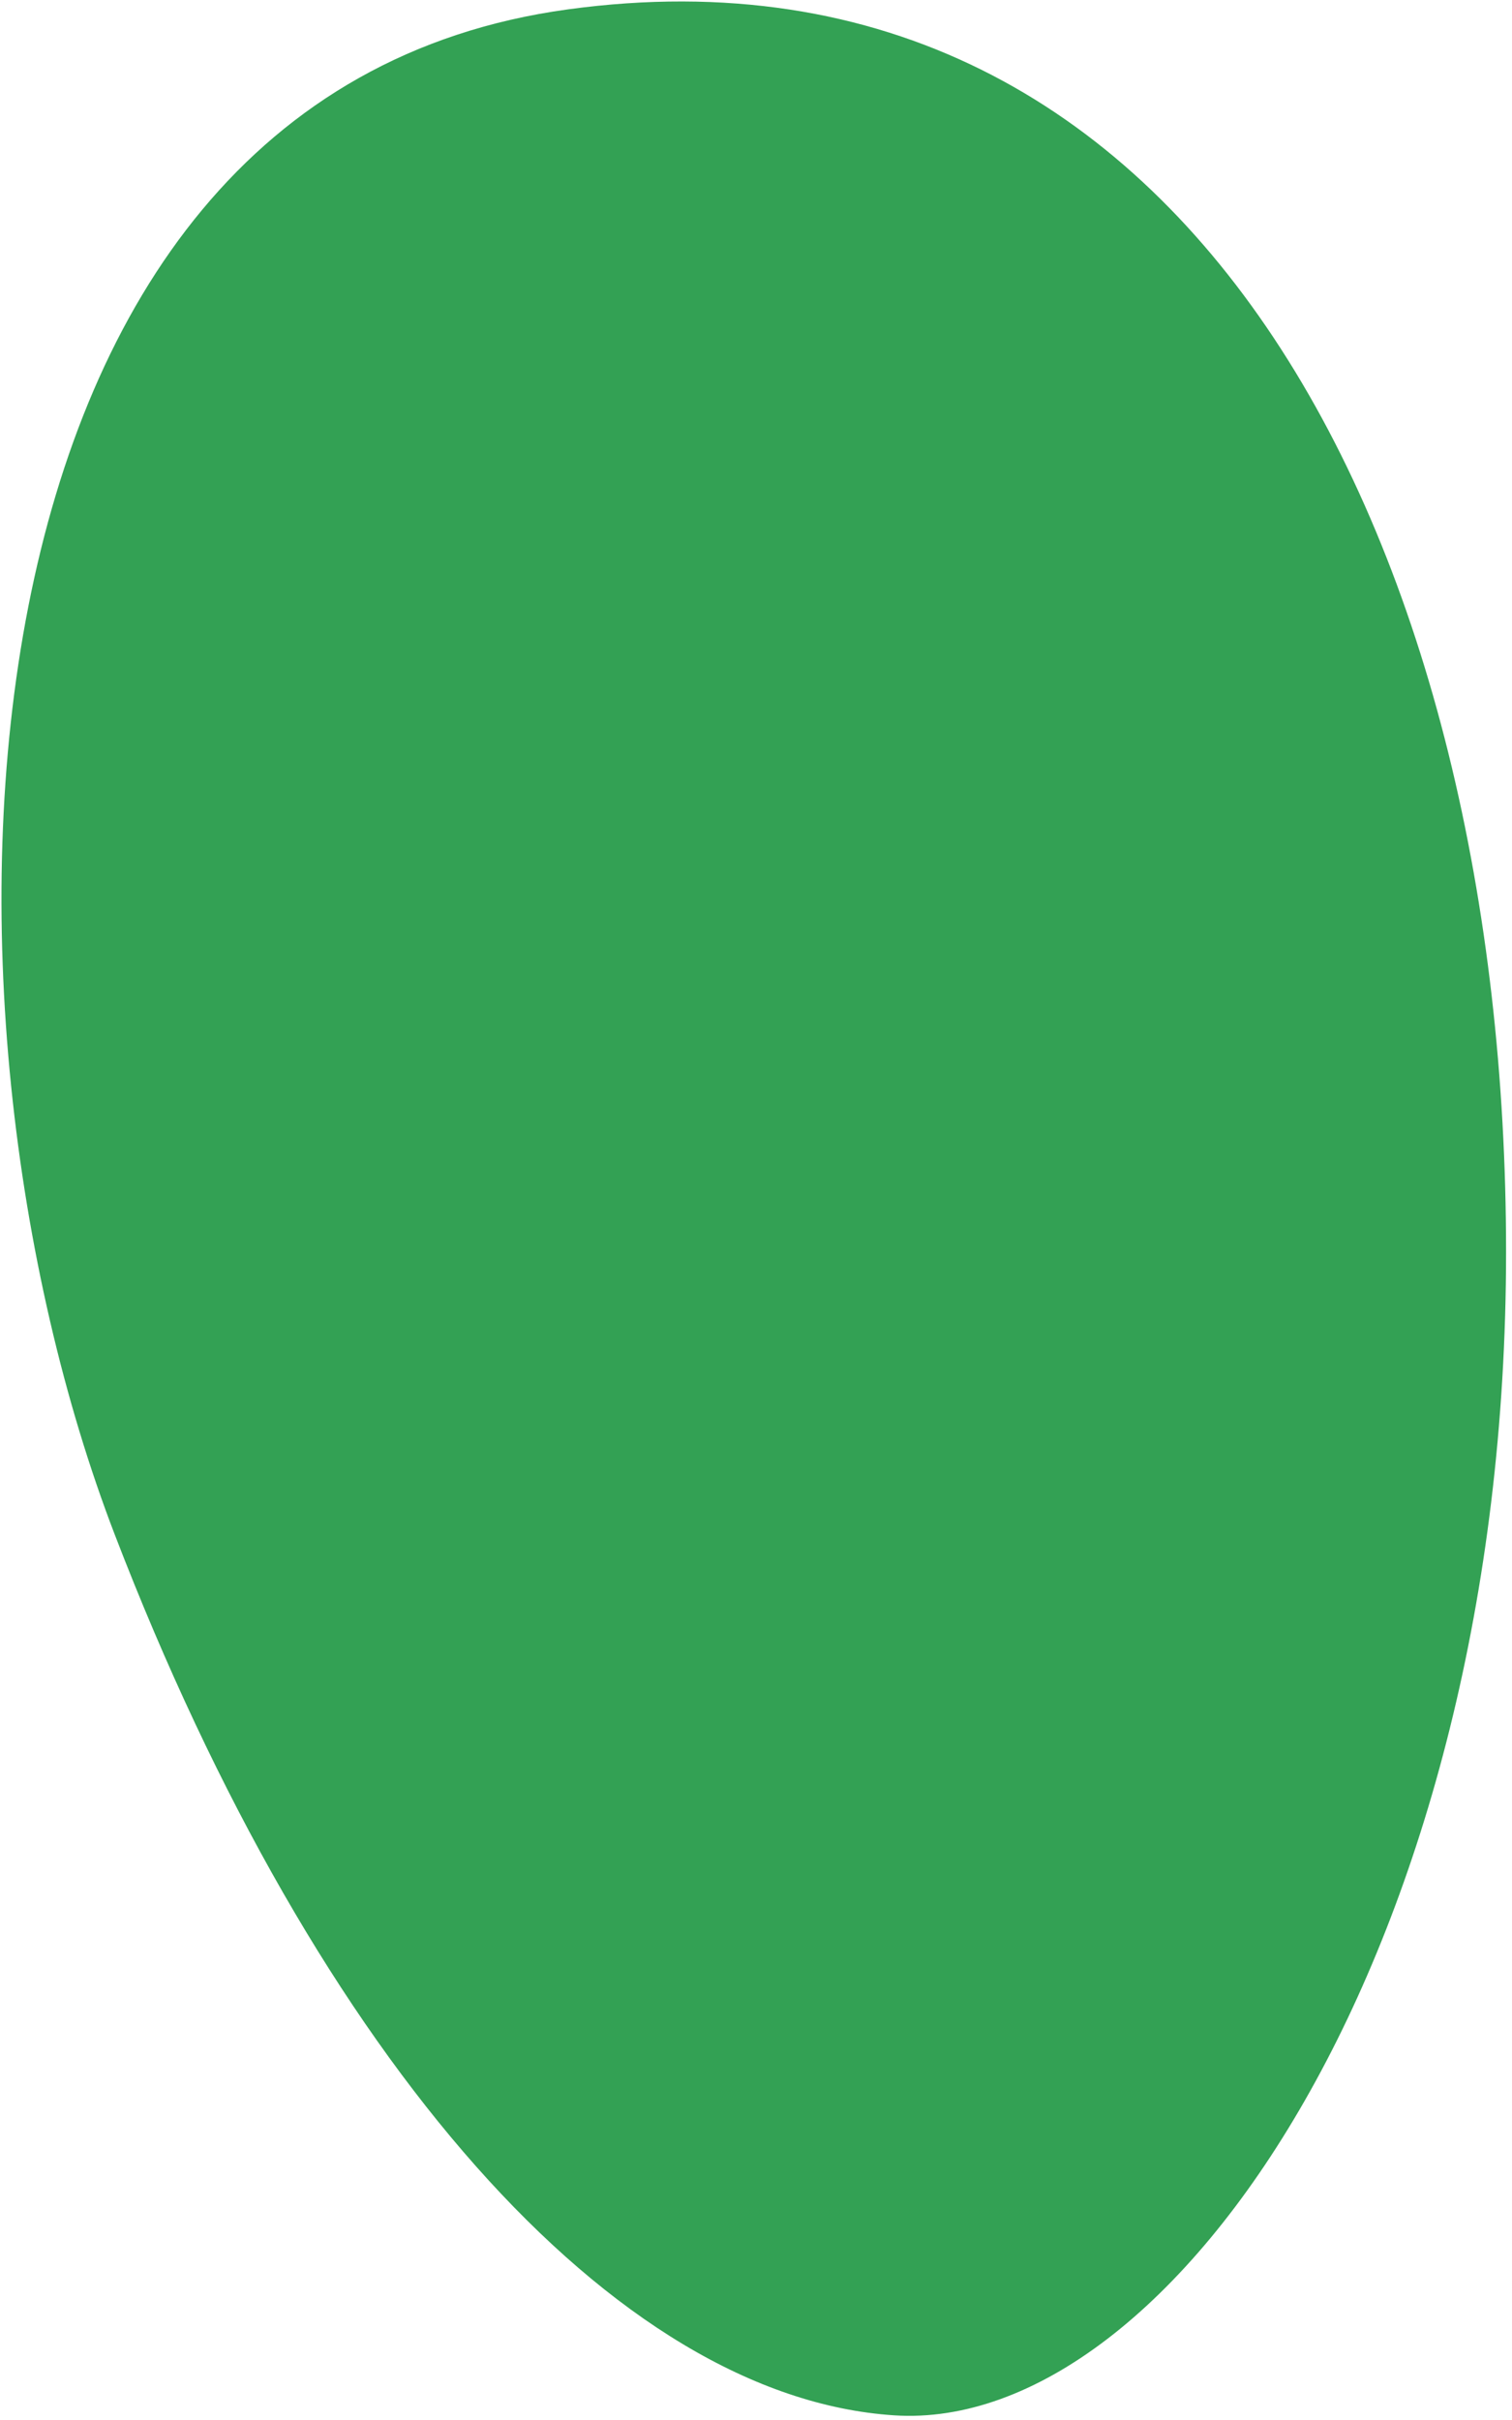 <?xml version="1.0" encoding="UTF-8"?>
<svg width="1019px" height="1631px" viewBox="0 0 1019 1631" version="1.1" xmlns="http://www.w3.org/2000/svg" xmlns:xlink="http://www.w3.org/1999/xlink">
    <!-- Generator: Sketch 52.2 (67145) - http://www.bohemiancoding.com/sketch -->
    <title>ringExt3</title>
    <desc>Created with Sketch.</desc>
    <g id="ringExt3" stroke="none" stroke-width="1" fill="none" fill-rule="evenodd" opacity="0.8">
        <path d="M77.359,1034.202 C214.275,1390.237 414.42,1615.266 602.535,1627.661 C790.65,1640.056 1015,1311.178 1015,843.59 C1015,376.002 808.414,-51.784 382.805,6.309 C-42.805,64.402 -59.557,678.168 77.359,1034.202 Z" fill="#008A29"></path>
    </g>
</svg>
